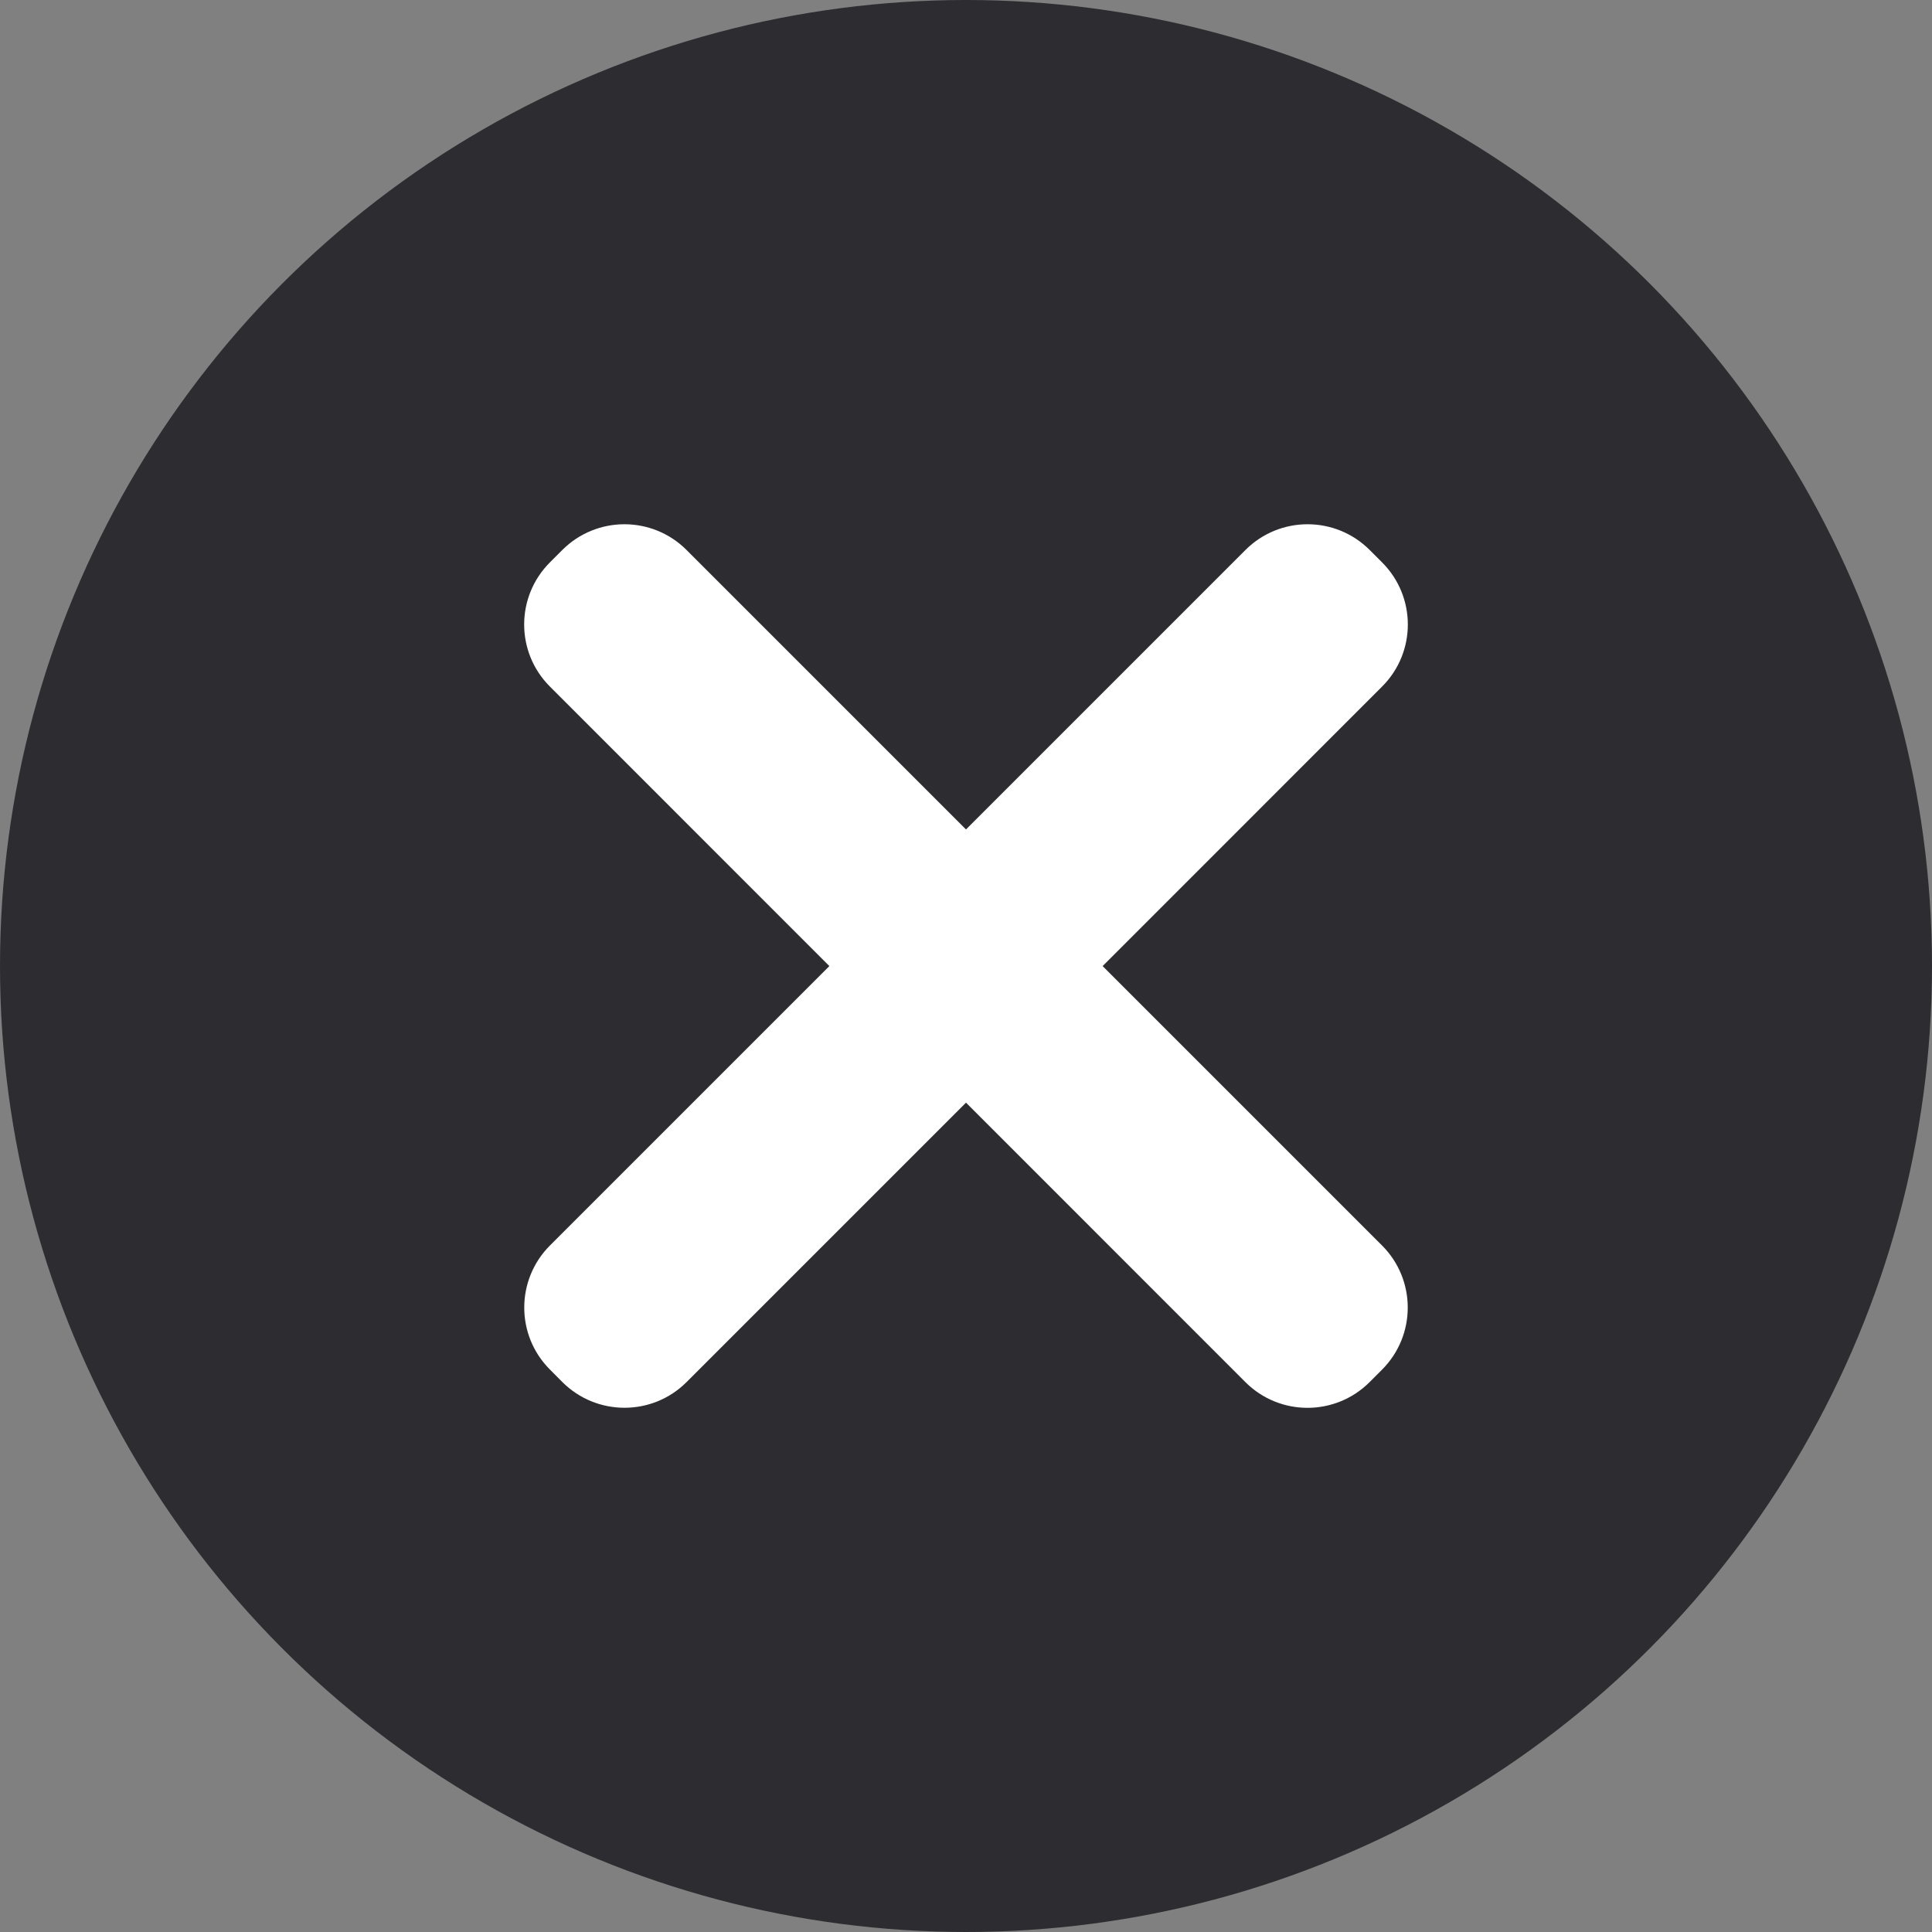<svg width="22" height="22" viewBox="0 0 22 22" fill="none" xmlns="http://www.w3.org/2000/svg">
<rect x="0" y="0" width="22" height="22" fill="#808080" stroke="none"/>
<circle cx="11" cy="11" r="11" fill="#2D2D31"/>
<path fill-rule="evenodd" clip-rule="evenodd" d="M15.597 6.263C15.206 5.872 14.573 5.872 14.182 6.263L11 9.445L7.818 6.263C7.427 5.872 6.794 5.872 6.403 6.263L6.262 6.404C5.871 6.795 5.871 7.428 6.262 7.818L9.444 11.001L6.263 14.182C5.872 14.573 5.872 15.206 6.263 15.596L6.404 15.738C6.795 16.128 7.428 16.128 7.818 15.738L11 12.556L14.181 15.738C14.572 16.129 15.205 16.129 15.596 15.738L15.737 15.597C16.128 15.206 16.128 14.573 15.737 14.182L12.556 11.001L15.738 7.818C16.129 7.428 16.129 6.795 15.738 6.404L15.597 6.263Z" fill="white"/>
</svg>
